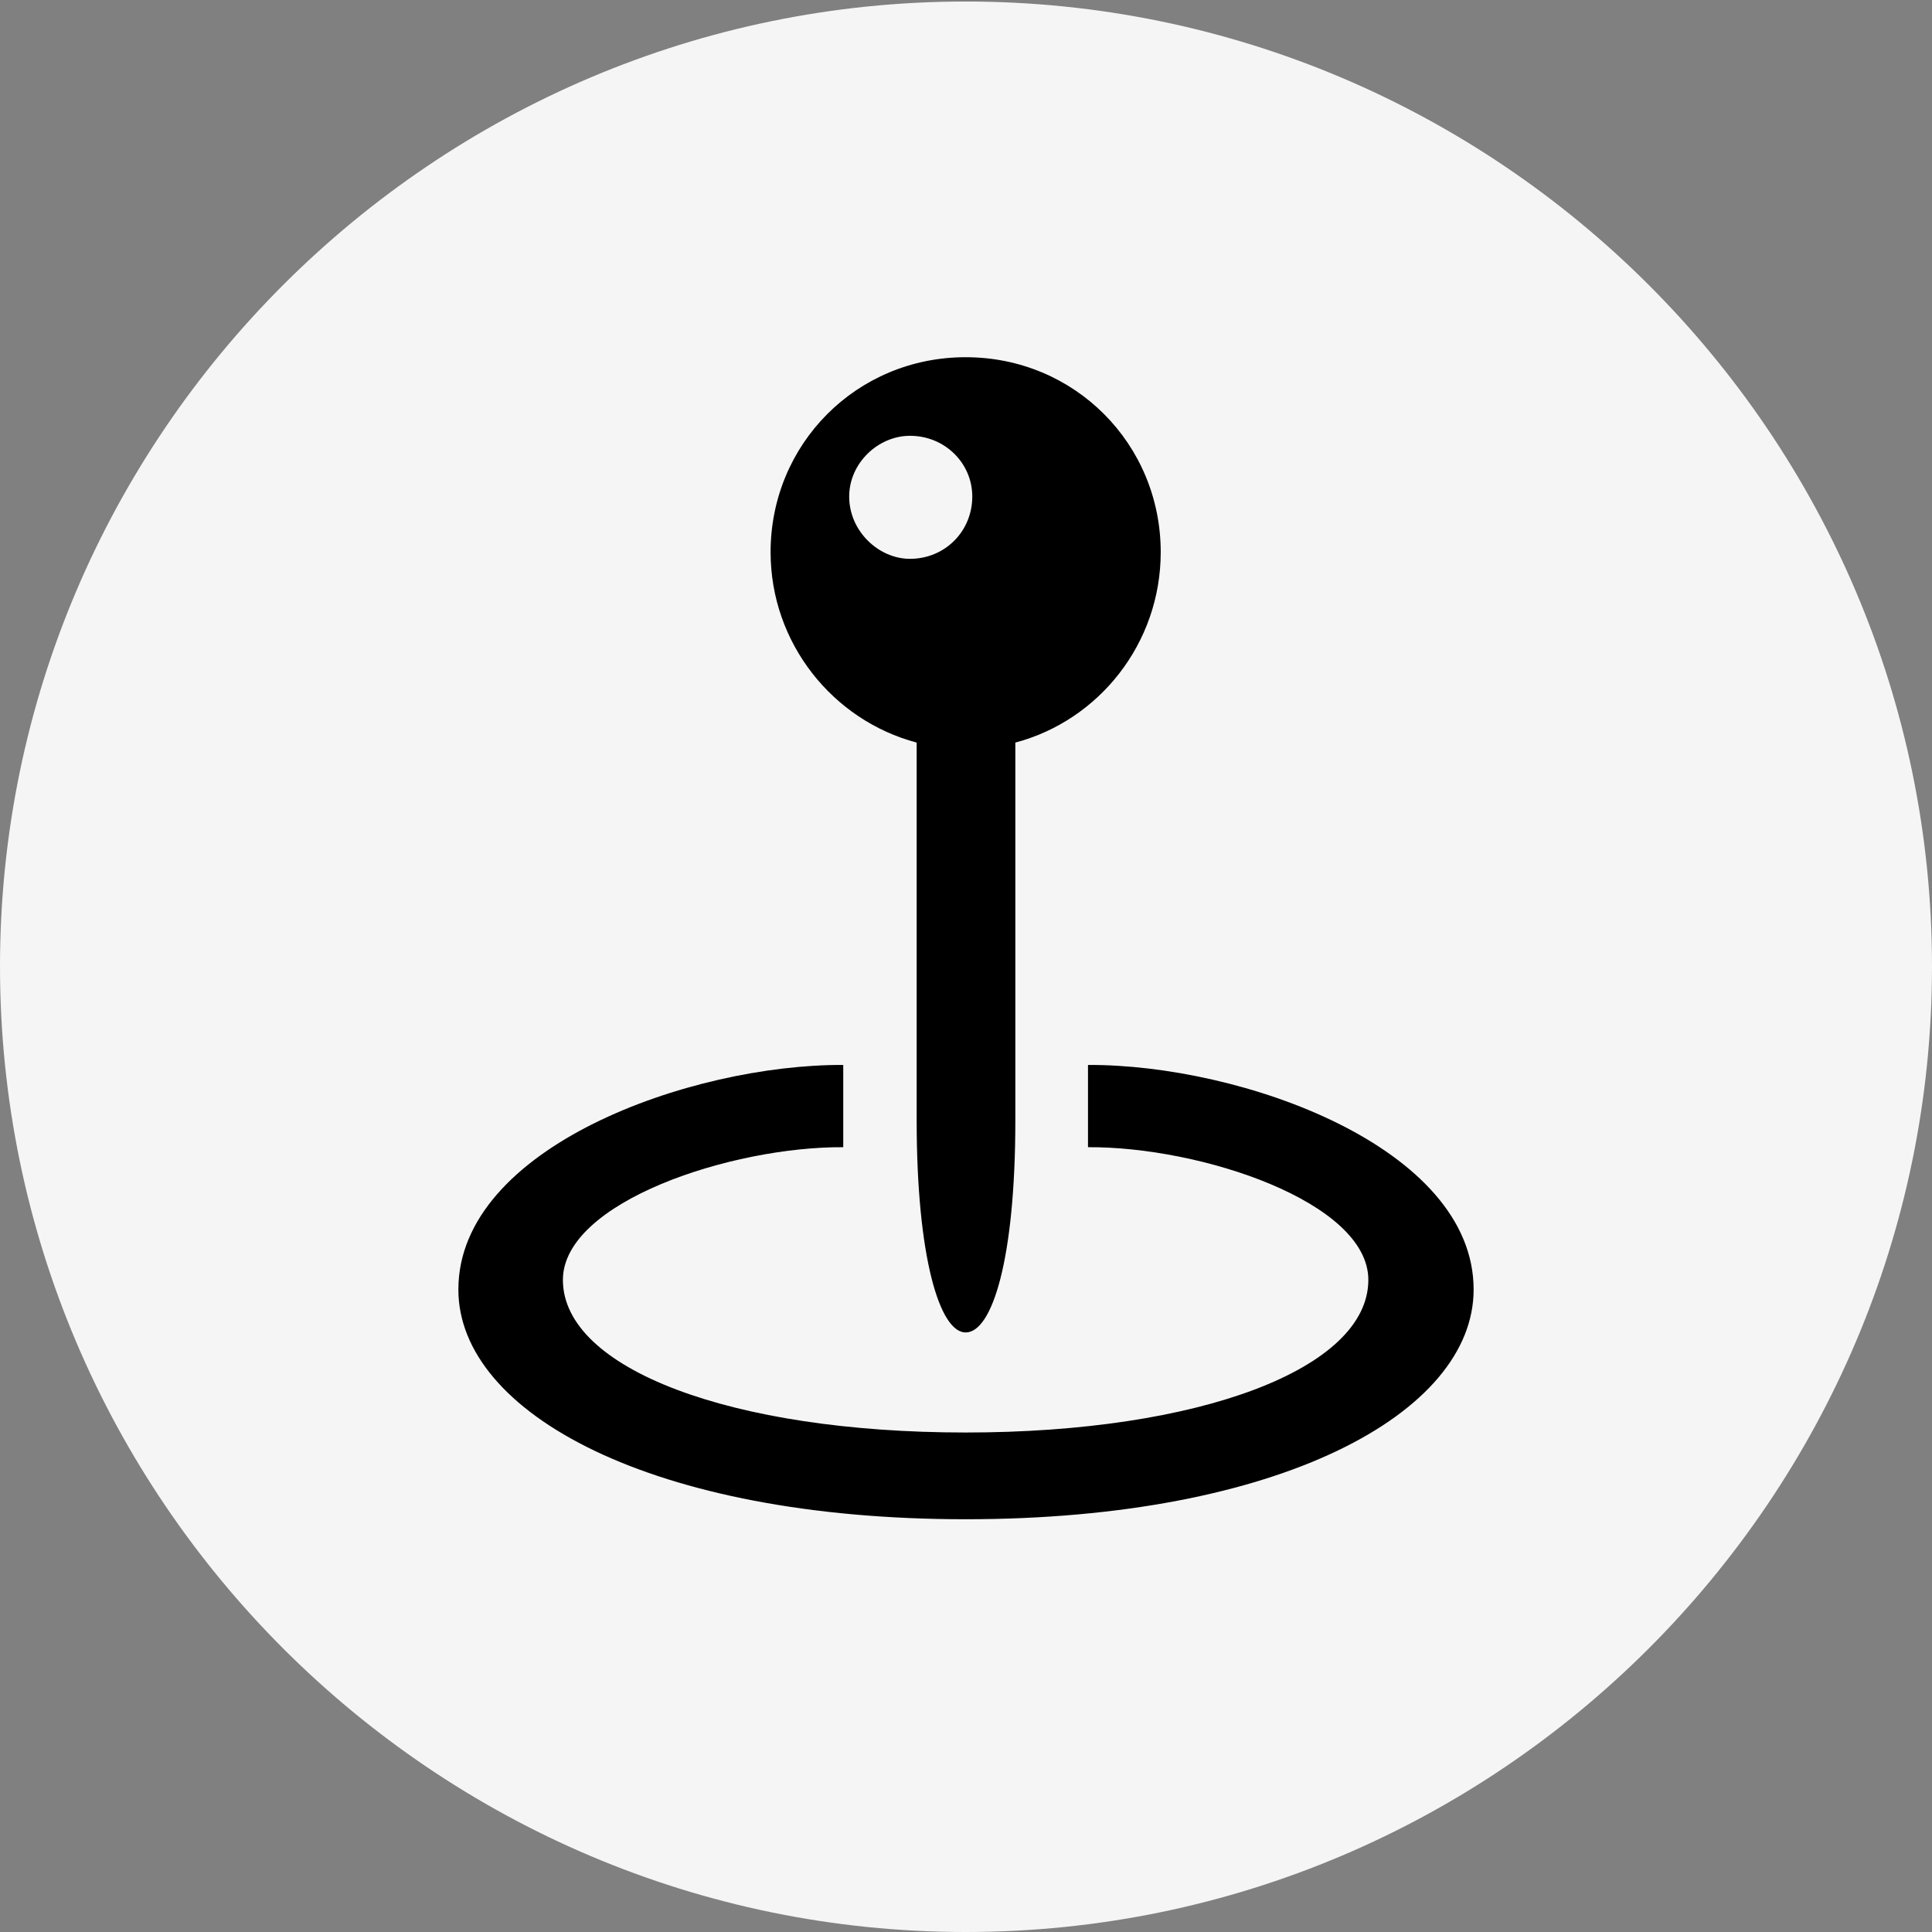 <svg width="28" height="28" viewBox="0 0 28 28" fill="none" xmlns="http://www.w3.org/2000/svg">
<rect x="0" y="0" width="28" height="28" fill="#808080" stroke="none"/>
<circle cx="14" cy="14" r="13" fill="black"/>
<path d="M28 14.006C28 21.717 21.712 28 13.995 28C6.288 28 0 21.717 0 14.006C0 6.305 6.288 0.022 13.995 0.022C21.712 0.022 28 6.305 28 14.006ZM15.768 16.626C17.402 16.616 19.831 17.421 19.831 18.549C19.831 19.838 17.381 20.761 13.995 20.761C10.598 20.761 8.158 19.838 8.158 18.549C8.158 17.421 10.598 16.616 12.221 16.626V15.434C10.007 15.424 6.643 16.626 6.643 18.689C6.643 20.482 9.459 22.018 13.995 22.018C18.541 22.018 21.357 20.482 21.357 18.689C21.357 16.626 17.993 15.424 15.768 15.434V16.626ZM11.168 8.002C11.168 9.323 12.071 10.44 13.285 10.762V16.24C13.285 18.216 13.618 19.311 13.995 19.311C14.382 19.311 14.715 18.237 14.715 16.24V10.762C15.929 10.44 16.822 9.323 16.822 8.002C16.822 6.434 15.575 5.177 13.995 5.177C12.415 5.177 11.168 6.434 11.168 8.002ZM14.091 7.196C14.091 7.701 13.694 8.099 13.188 8.099C12.737 8.099 12.307 7.701 12.307 7.196C12.307 6.713 12.726 6.316 13.188 6.316C13.694 6.316 14.091 6.713 14.091 7.196Z" fill="#F5F5F5"/>
</svg>
